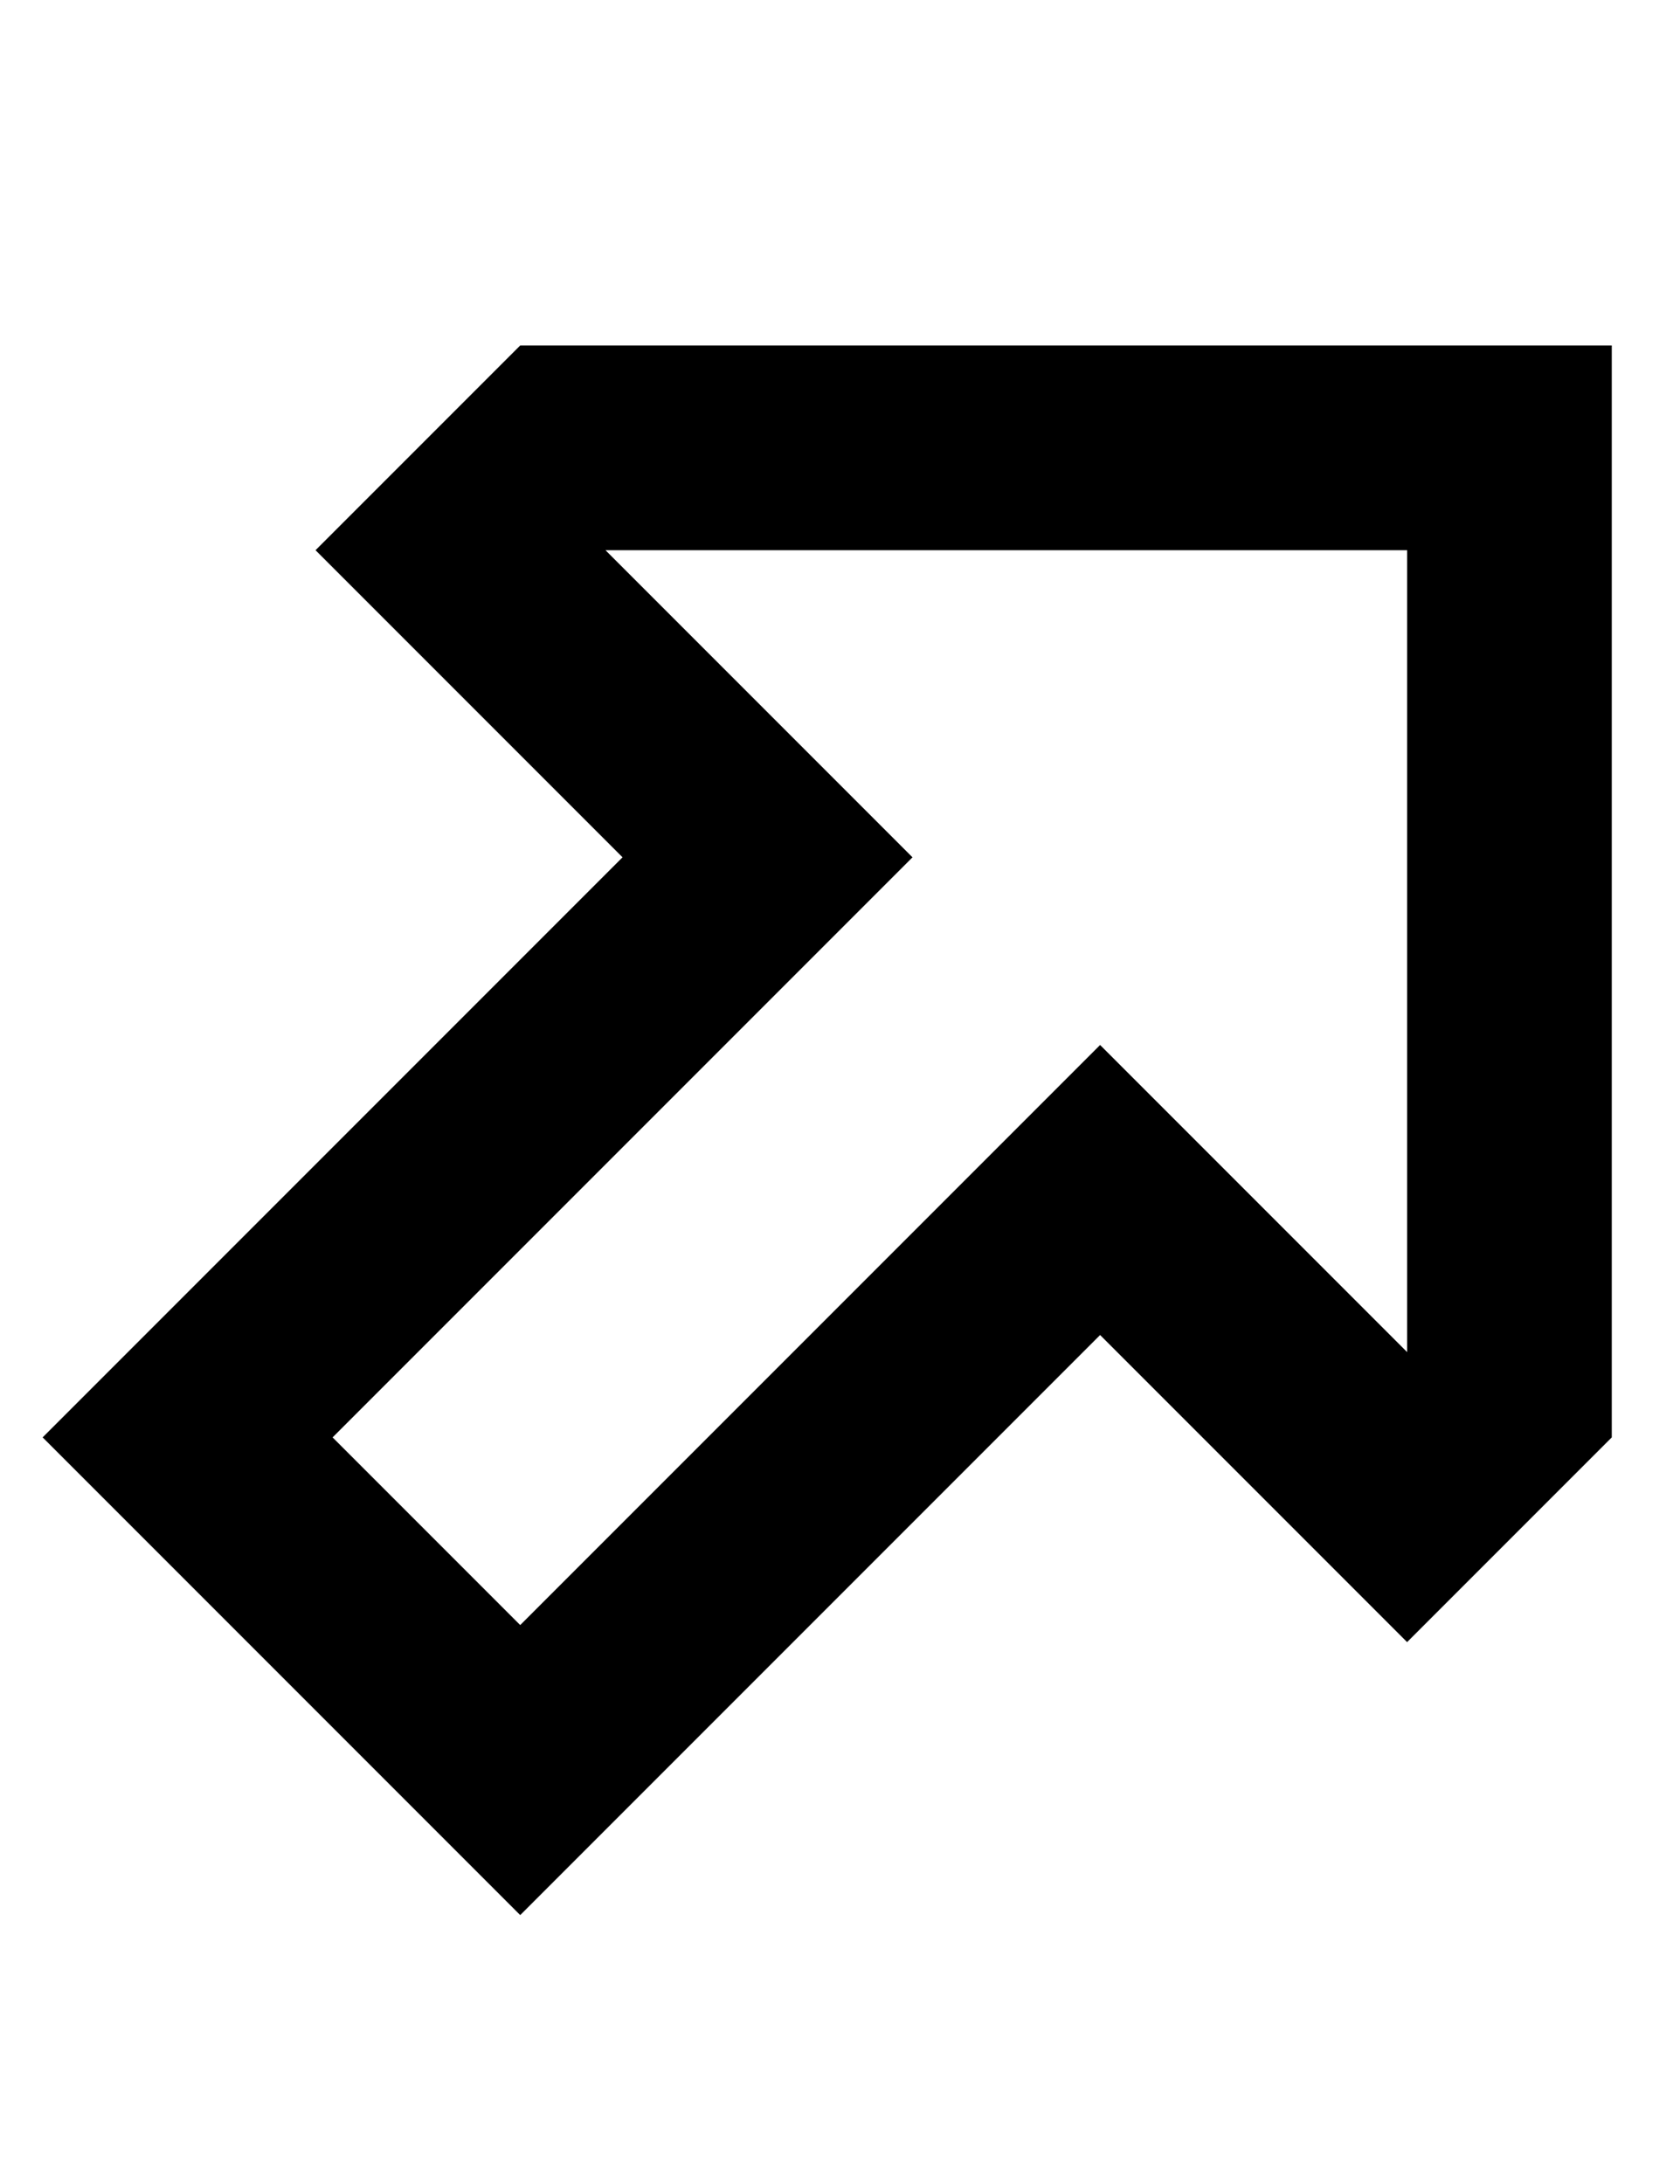 <?xml version="1.0" standalone="no"?>
<!DOCTYPE svg PUBLIC "-//W3C//DTD SVG 1.1//EN" "http://www.w3.org/Graphics/SVG/1.1/DTD/svg11.dtd" >
<svg xmlns="http://www.w3.org/2000/svg" xmlns:xlink="http://www.w3.org/1999/xlink" version="1.1" viewBox="-10 -40 394 512">
   <path fill="currentColor"
d="M248 205l-34 34l34 -34l-34 34l-102 102v0l-44 -44v0l102 -102v0l34 -34v0l-34 -34v0l-38 -38v0h188v0v188v0l-38 -38v0l-34 -34v0zM286 311l34 34l-34 -34l34 34l34 -34v0l14 -14v0v-208v0v-48v0h-48h-208l-14 14v0l-34 34v0l34 34v0l4 4v0l34 34v0l-34 34v0l-68 68v0
l-34 34v0l34 34v0l44 44v0l34 34v0l34 -34v0l68 -68v0l34 -34v0l34 34v0l4 4v0z" />
</svg>
